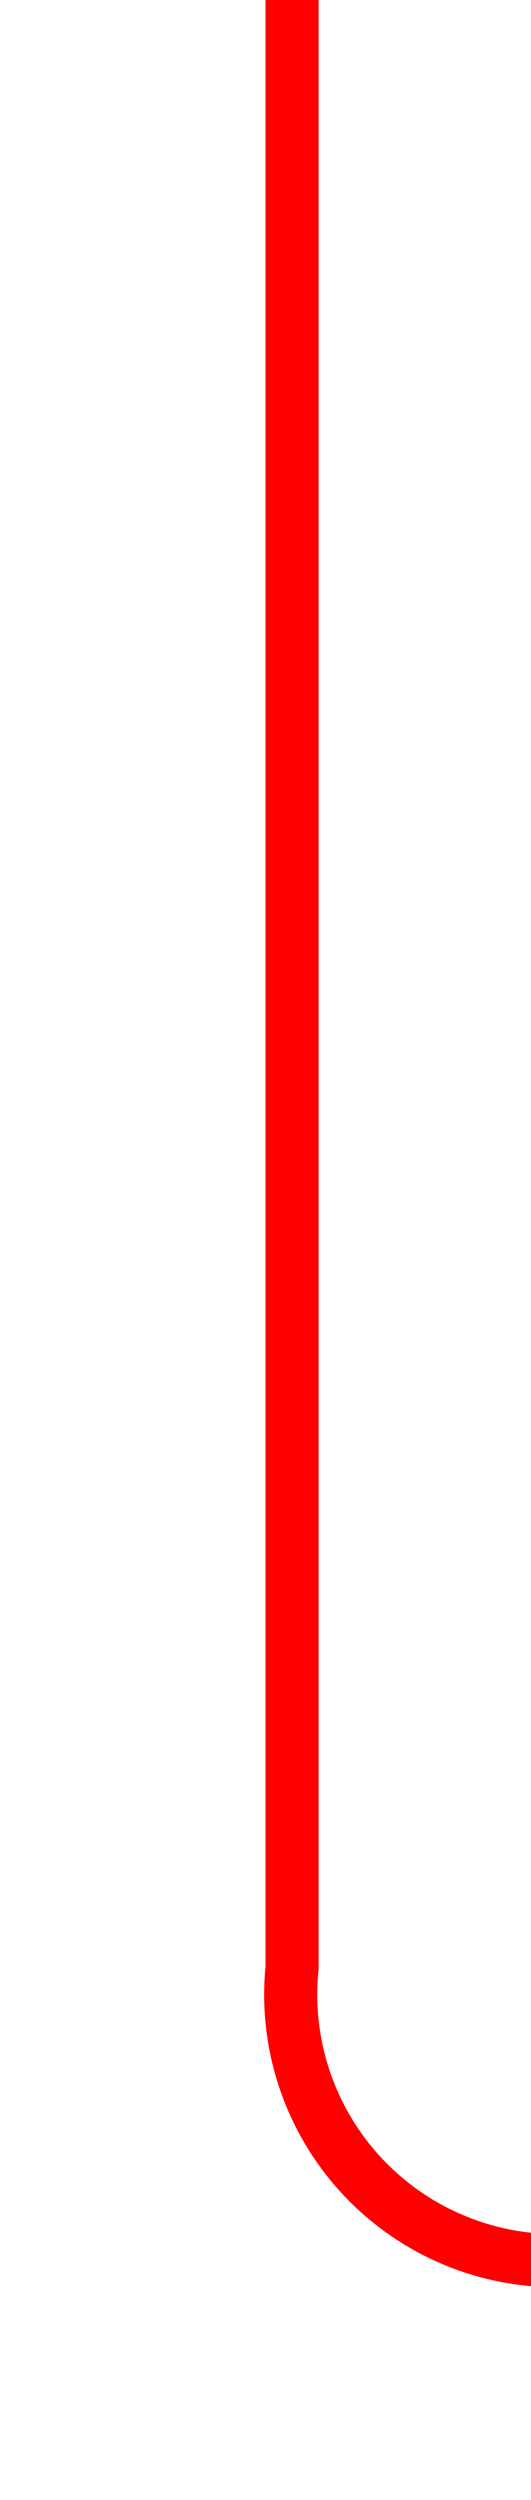 ﻿<?xml version="1.0" encoding="utf-8"?>
<svg version="1.1" xmlns:xlink="http://www.w3.org/1999/xlink" width="10px" height="47px" preserveAspectRatio="xMidYMin meet" viewBox="584 148  8 47" xmlns="http://www.w3.org/2000/svg">
  <path d="M 588.5 148  L 588.5 185  A 5 5 0 0 0 593.5 190.5 L 1008 190.5  A 5 5 0 0 1 1013.5 195.5 L 1013.5 232  " stroke-width="1" stroke="#ff0000" fill="none" />
  <path d="M 1007.5 226.3  L 1013.5 233  L 1019.5 226.3  L 1013.5 228.6  L 1007.5 226.3  Z " fill-rule="nonzero" fill="#ff0000" stroke="none" />
</svg>